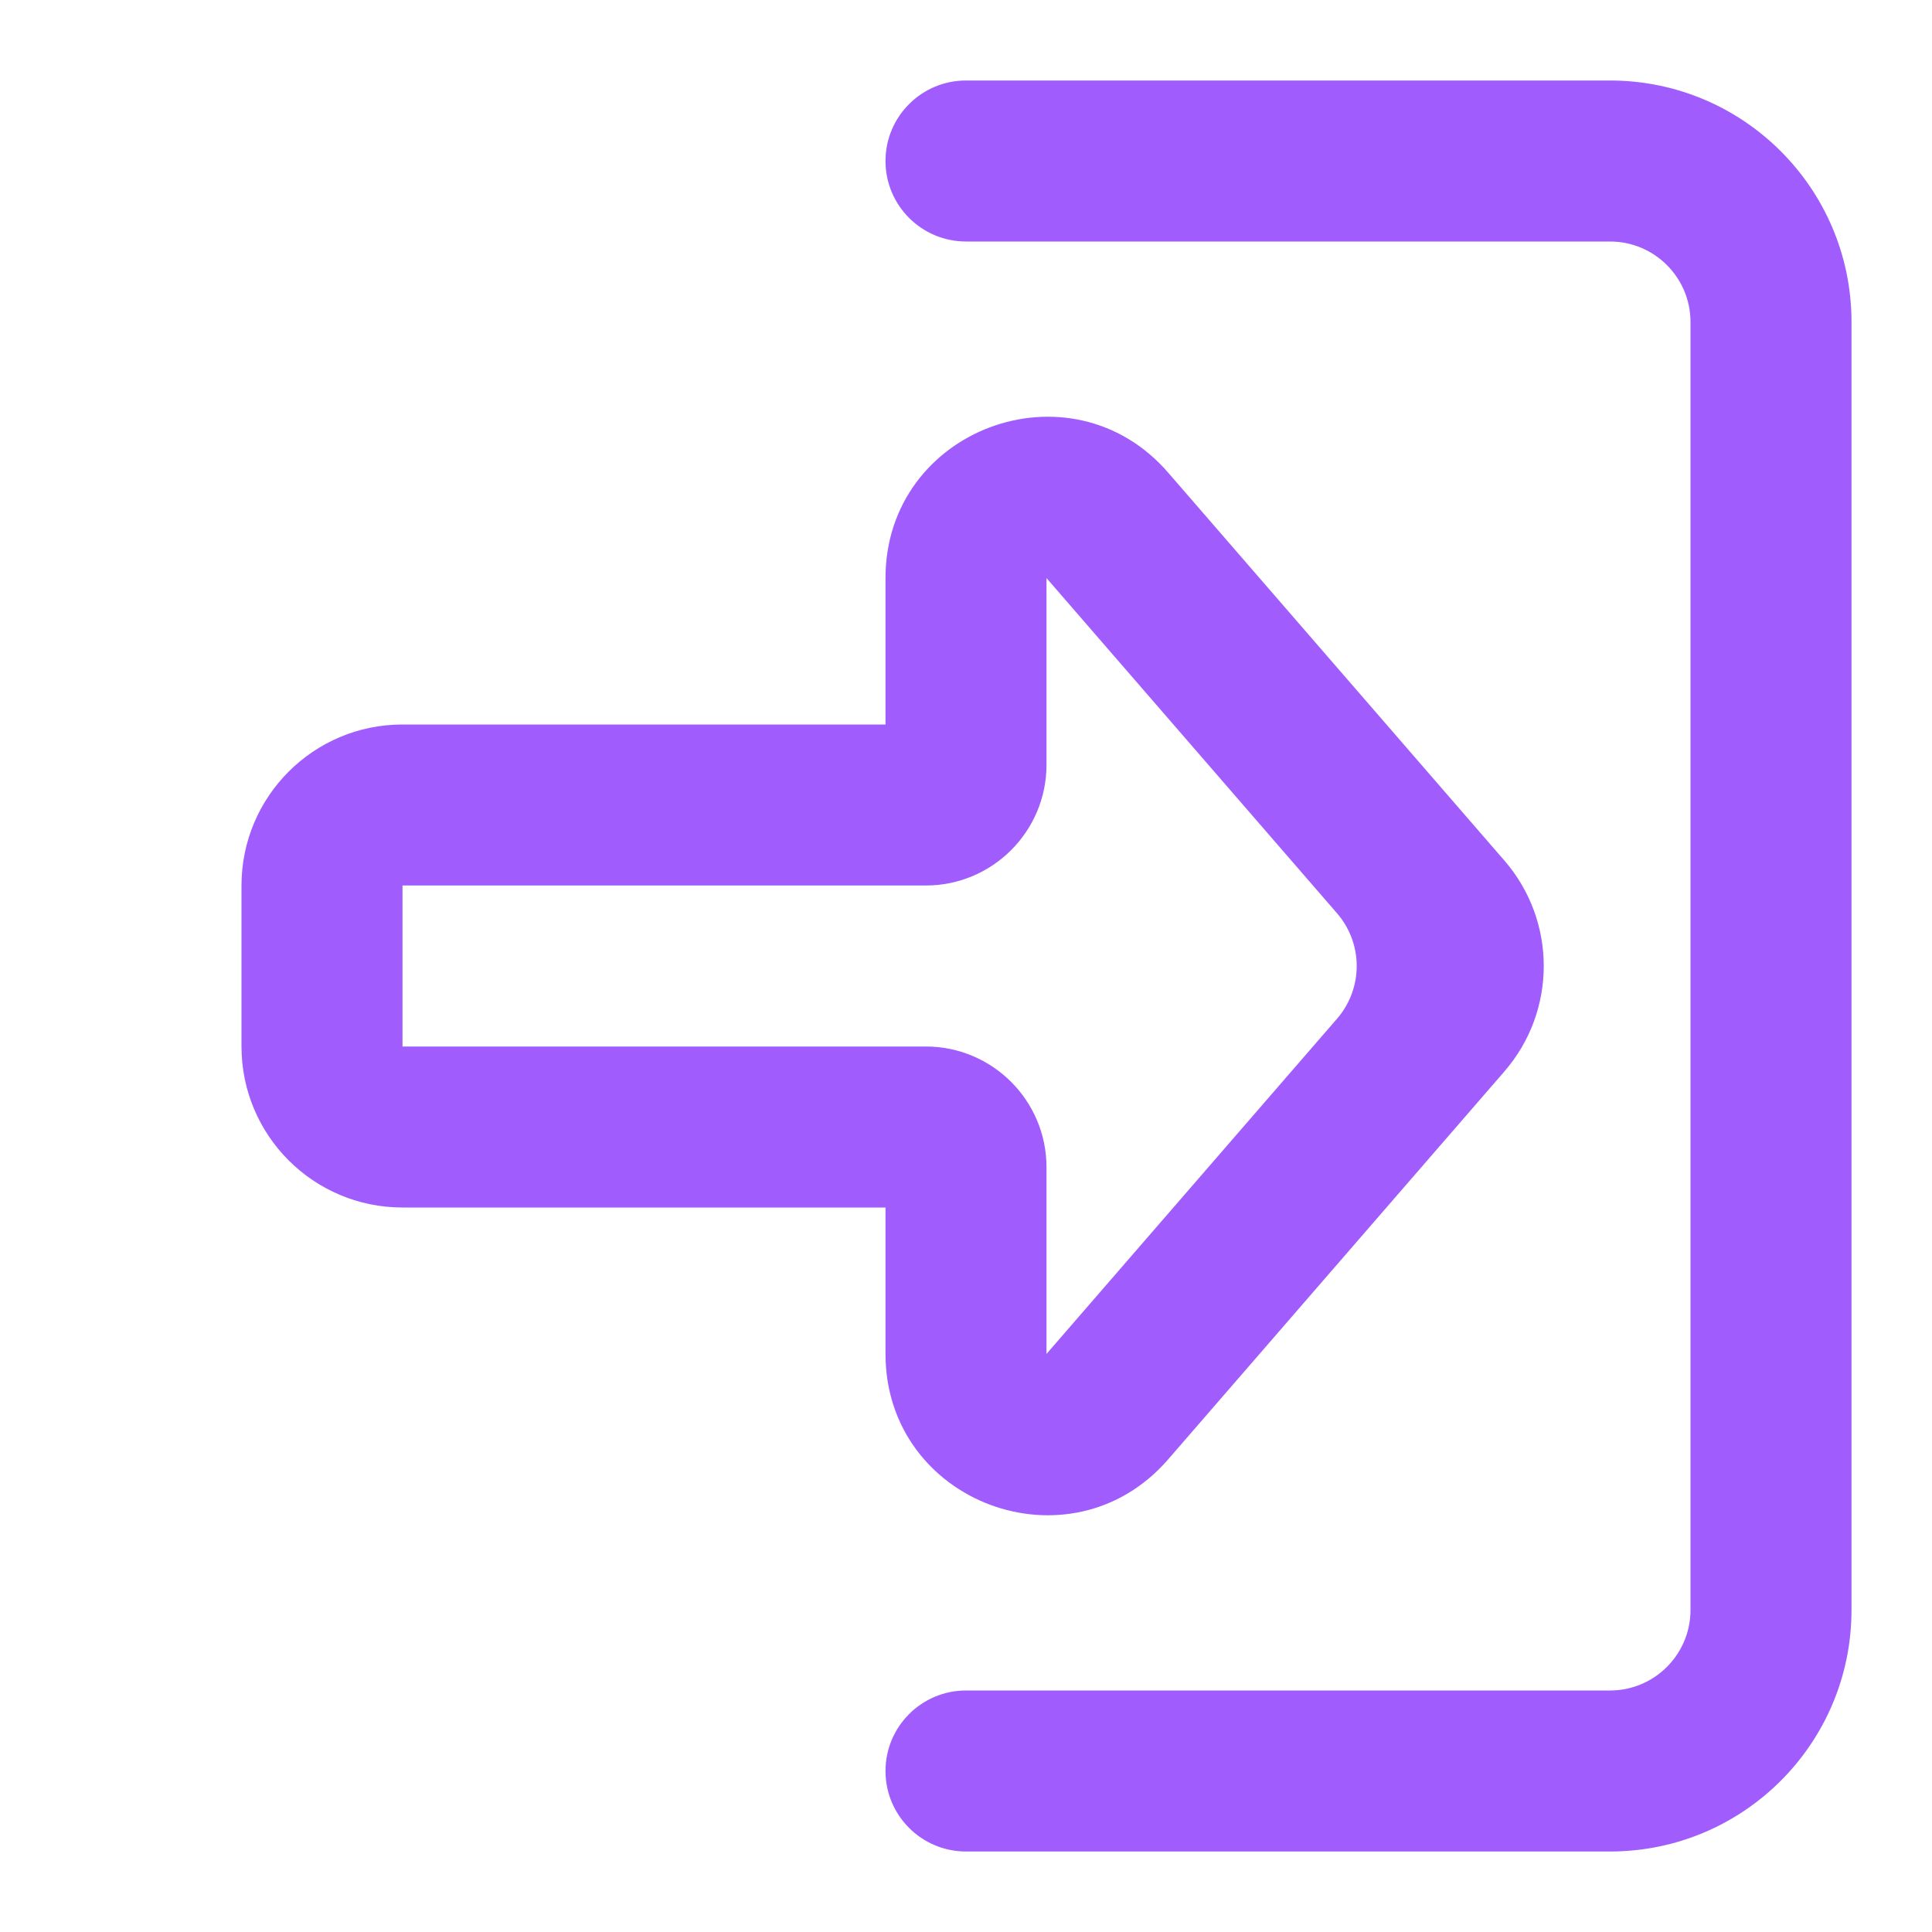 <?xml version="1.0" encoding="utf-8"?><!-- Uploaded to: SVG Repo, www.svgrepo.com, Generator: SVG Repo Mixer Tools -->
<svg width="800px" height="800px" viewBox="0 0 24 24" fill="#a05cfc" xmlns="http://www.w3.org/2000/svg">
<path fill-rule="evenodd" clip-rule="evenodd" d="M20 23L12 23C11.448 23 11 22.552 11 22C11 21.448 11.448 21 12 21L20 21C20.552 21 21 20.552 21 20L21 4C21 3.448 20.552 3 20 3L12 3C11.448 3 11 2.552 11 2C11 1.448 11.448 1 12 1L20 1C21.657 1 23 2.343 23 4L23 20C23 21.657 21.657 23 20 23Z" fill="#a05cfc"/>
<path fill-rule="evenodd" clip-rule="evenodd" d="M18.688 10.69C19.34 11.442 19.34 12.558 18.688 13.31L14.511 18.129C13.299 19.528 11 18.671 11 16.819L11 15L5 15C3.895 15 3 14.105 3 13L3 11C3 9.895 3.895 9 5 9L11 9L11 7.181C11 5.329 13.299 4.472 14.511 5.871L18.688 10.69ZM16.609 12.655C16.935 12.279 16.935 11.721 16.609 11.345L13 7.181L13 9.5C13 10.328 12.328 11 11.5 11L5 11L5 13L11.5 13C12.328 13 13 13.672 13 14.5L13 16.819L16.609 12.655Z" fill="#a05cfc"/>
</svg>